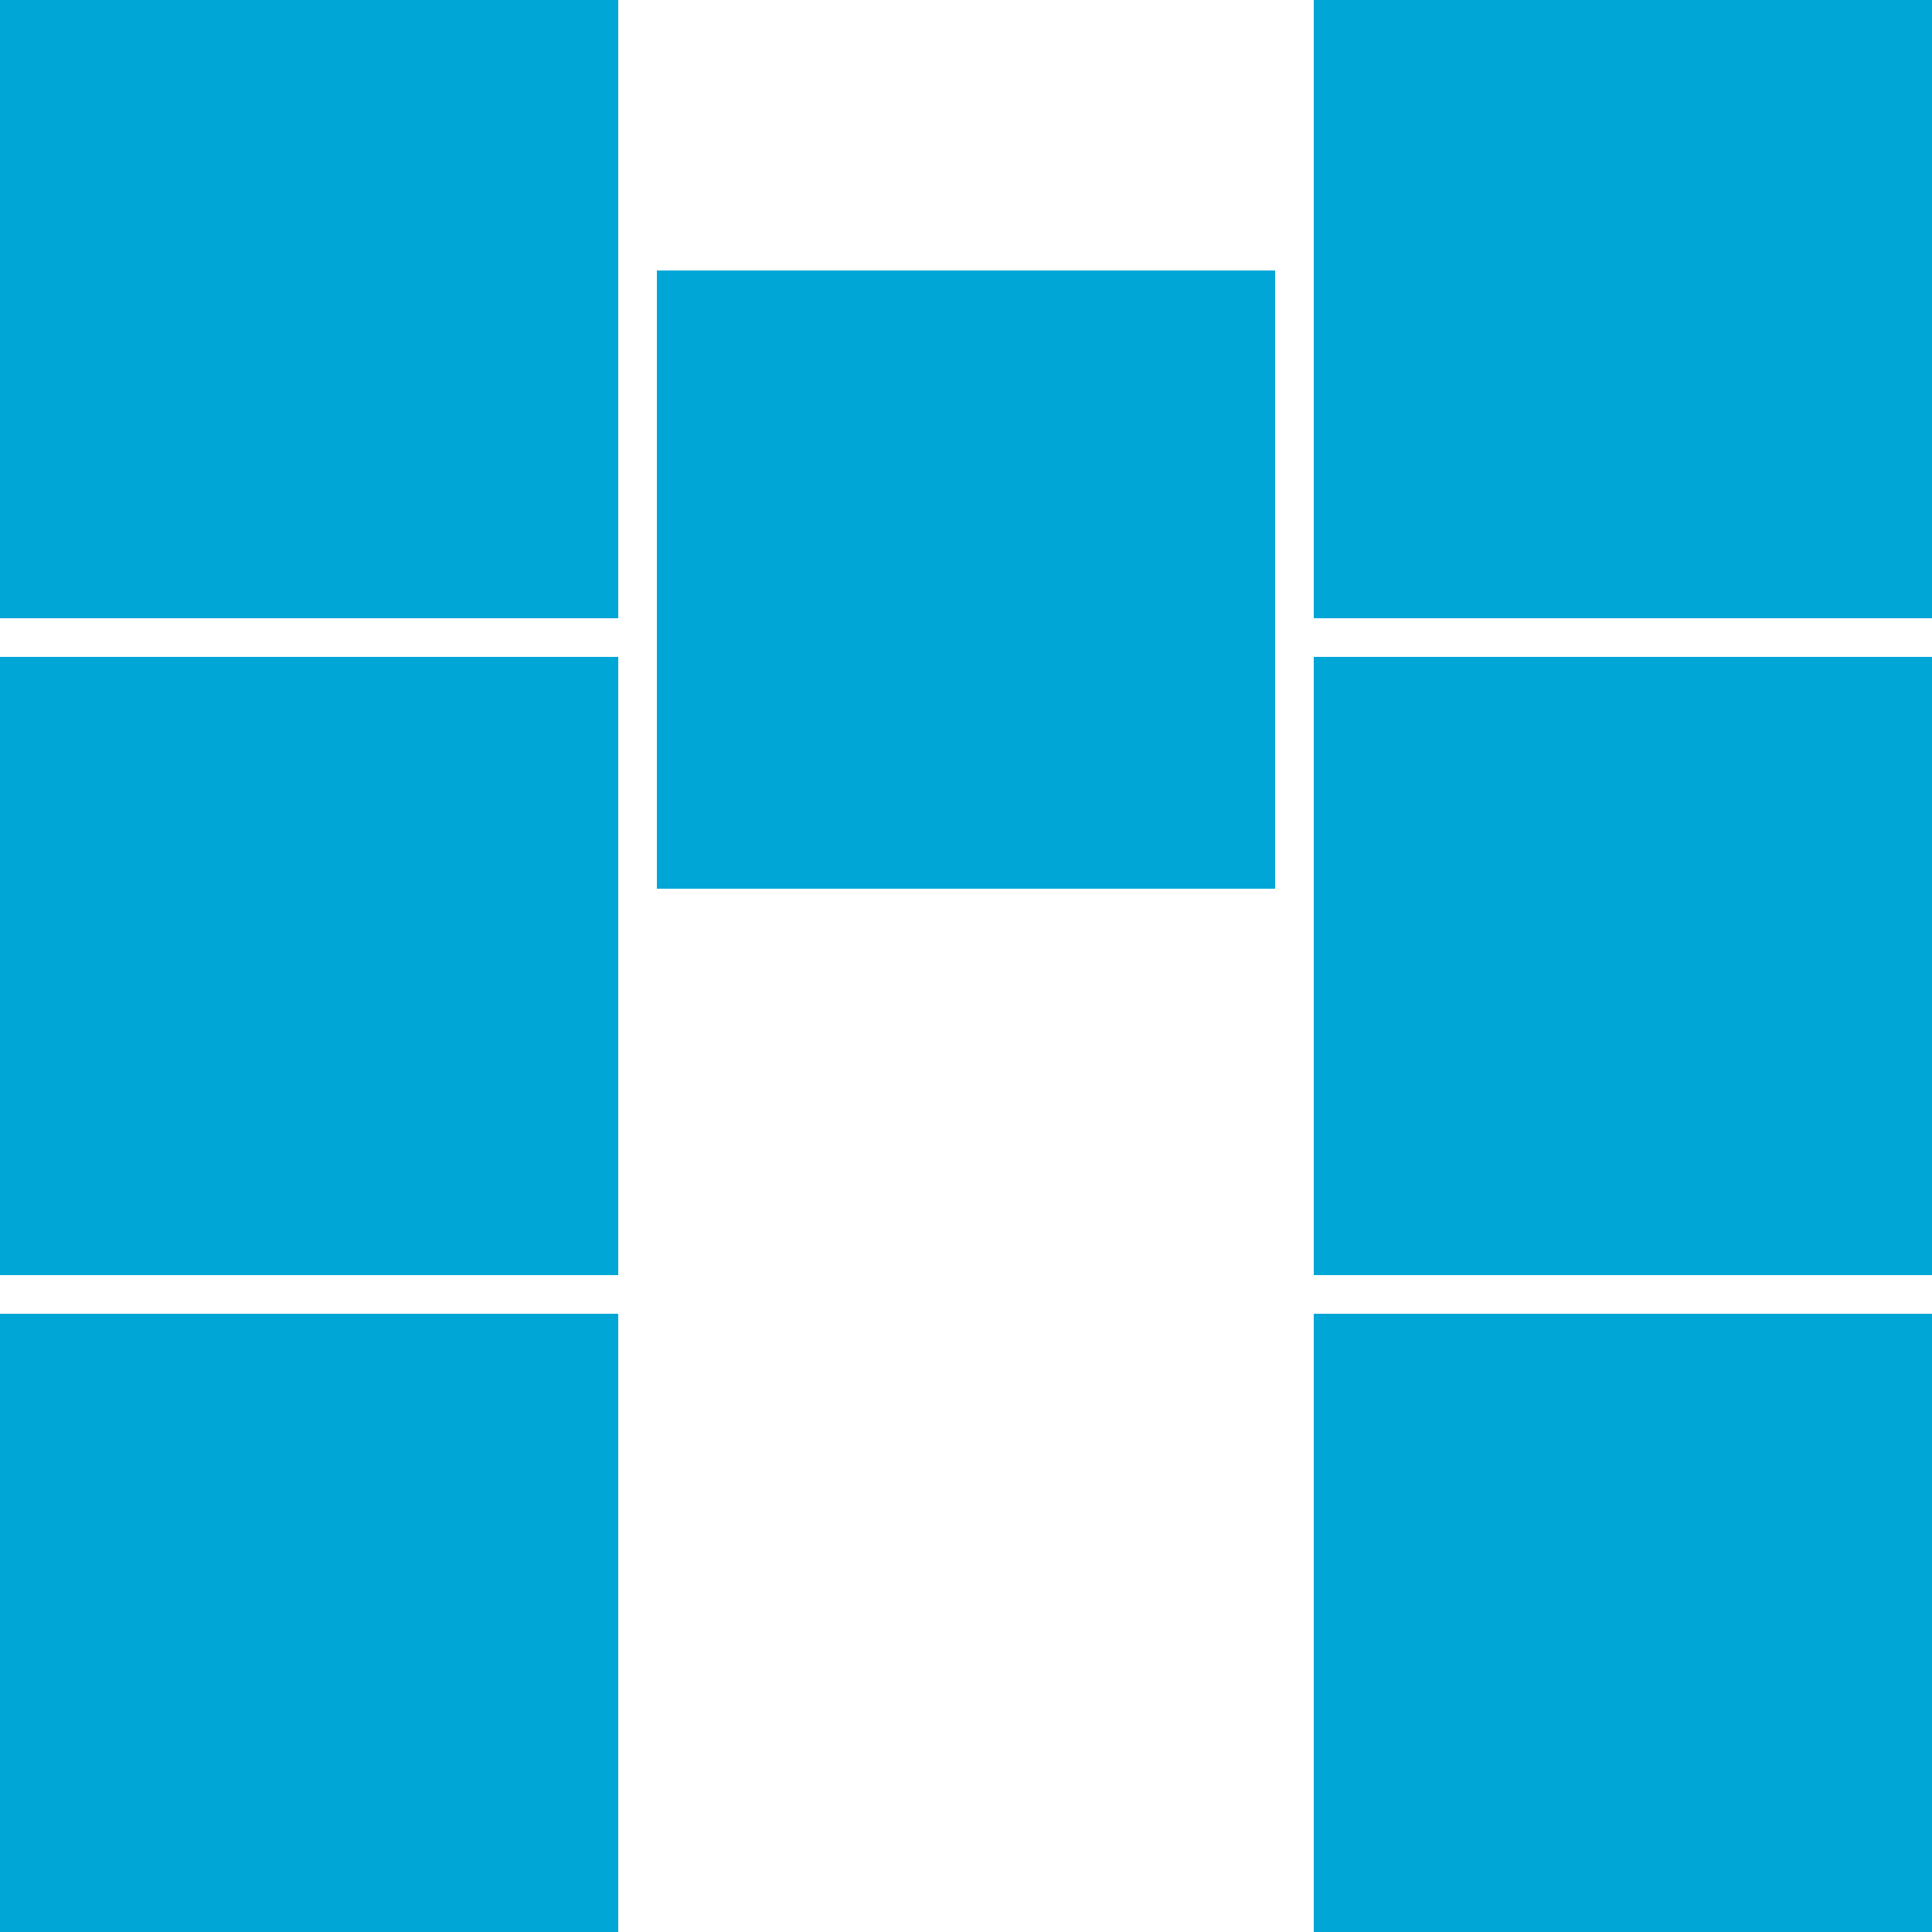 <?xml version="1.0" encoding="UTF-8" standalone="no"?>
<!-- Created with Inkscape (http://www.inkscape.org/) -->

<svg
   xmlns:dc="http://purl.org/dc/elements/1.1/"
   xmlns:cc="http://creativecommons.org/ns#"
   xmlns:rdf="http://www.w3.org/1999/02/22-rdf-syntax-ns#"
   xmlns:svg="http://www.w3.org/2000/svg"
   xmlns="http://www.w3.org/2000/svg"
   xmlns:sodipodi="http://sodipodi.sourceforge.net/DTD/sodipodi-0.dtd"
   xmlns:inkscape="http://www.inkscape.org/namespaces/inkscape"
   width="50mm"
   height="50mm"
   viewBox="0 0 50 50"
   version="1.1"
   id="svg8"
   inkscape:version="0.92.3 (2405546, 2018-03-11)"
   sodipodi:docname="M_logo.svg"
   inkscape:export-filename="/home/arnoud/projects/modular_sensitivities/docs/figures/M_logo_256.png"
   inkscape:export-xdpi="130.048"
   inkscape:export-ydpi="130.048">
  <defs
     id="defs2" />
  <sodipodi:namedview
     id="base"
     pagecolor="#ffffff"
     bordercolor="#666666"
     borderopacity="1.0"
     inkscape:pageopacity="0"
     inkscape:pageshadow="2"
     inkscape:zoom="3.959798"
     inkscape:cx="74.524785"
     inkscape:cy="98.821719"
     inkscape:document-units="mm"
     inkscape:current-layer="layer1"
     showgrid="true"
     inkscape:window-width="1920"
     inkscape:window-height="1025"
     inkscape:window-x="1920"
     inkscape:window-y="27"
     inkscape:window-maximized="1">
    <inkscape:grid
       type="xygrid"
       id="grid874"
       units="mm"
       spacingx="0.2"
       spacingy="0.2" />
  </sodipodi:namedview>
  <g
     inkscape:label="Layer 1"
     inkscape:groupmode="layer"
     id="layer1"
     transform="translate(0,-247)">
    <rect
       style="fill:#00a6d6;fill-opacity:1;fill-rule:nonzero;stroke:none;stroke-width:0.498;stroke-miterlimit:4;stroke-dasharray:none;stroke-opacity:1"
       id="rect815-6"
       width="16"
       height="16"
       x="1.8252067e-13"
       y="247" />
    <rect
       style="fill:#00a6d6;fill-opacity:1;fill-rule:nonzero;stroke:none;stroke-width:0.498;stroke-miterlimit:4;stroke-dasharray:none;stroke-opacity:1"
       id="rect815-6-2"
       width="16"
       height="16"
       x="17"
       y="254" />
    <rect
       style="fill:#00a6d6;fill-opacity:1;fill-rule:nonzero;stroke:none;stroke-width:0.498;stroke-miterlimit:4;stroke-dasharray:none;stroke-opacity:1"
       id="rect815-6-28"
       width="16"
       height="16"
       x="34"
       y="247" />
    <rect
       style="fill:#00a6d6;fill-opacity:1;fill-rule:nonzero;stroke:none;stroke-width:0.498;stroke-miterlimit:4;stroke-dasharray:none;stroke-opacity:1"
       id="rect815-6-9"
       width="16"
       height="16"
       x="0"
       y="264" />
    <rect
       style="fill:#00a6d6;fill-opacity:1;fill-rule:nonzero;stroke:none;stroke-width:0.498;stroke-miterlimit:4;stroke-dasharray:none;stroke-opacity:1"
       id="rect815-6-7"
       width="16"
       height="16"
       x="0"
       y="281" />
    <rect
       style="fill:#00a6d6;fill-opacity:1;fill-rule:nonzero;stroke:none;stroke-width:0.498;stroke-miterlimit:4;stroke-dasharray:none;stroke-opacity:1"
       id="rect815-6-3"
       width="16"
       height="16"
       x="34"
       y="264" />
    <rect
       style="fill:#00a6d6;fill-opacity:1;fill-rule:nonzero;stroke:none;stroke-width:0.498;stroke-miterlimit:4;stroke-dasharray:none;stroke-opacity:1"
       id="rect815-6-6"
       width="16"
       height="16"
       x="34"
       y="281" />
  </g>
</svg>
